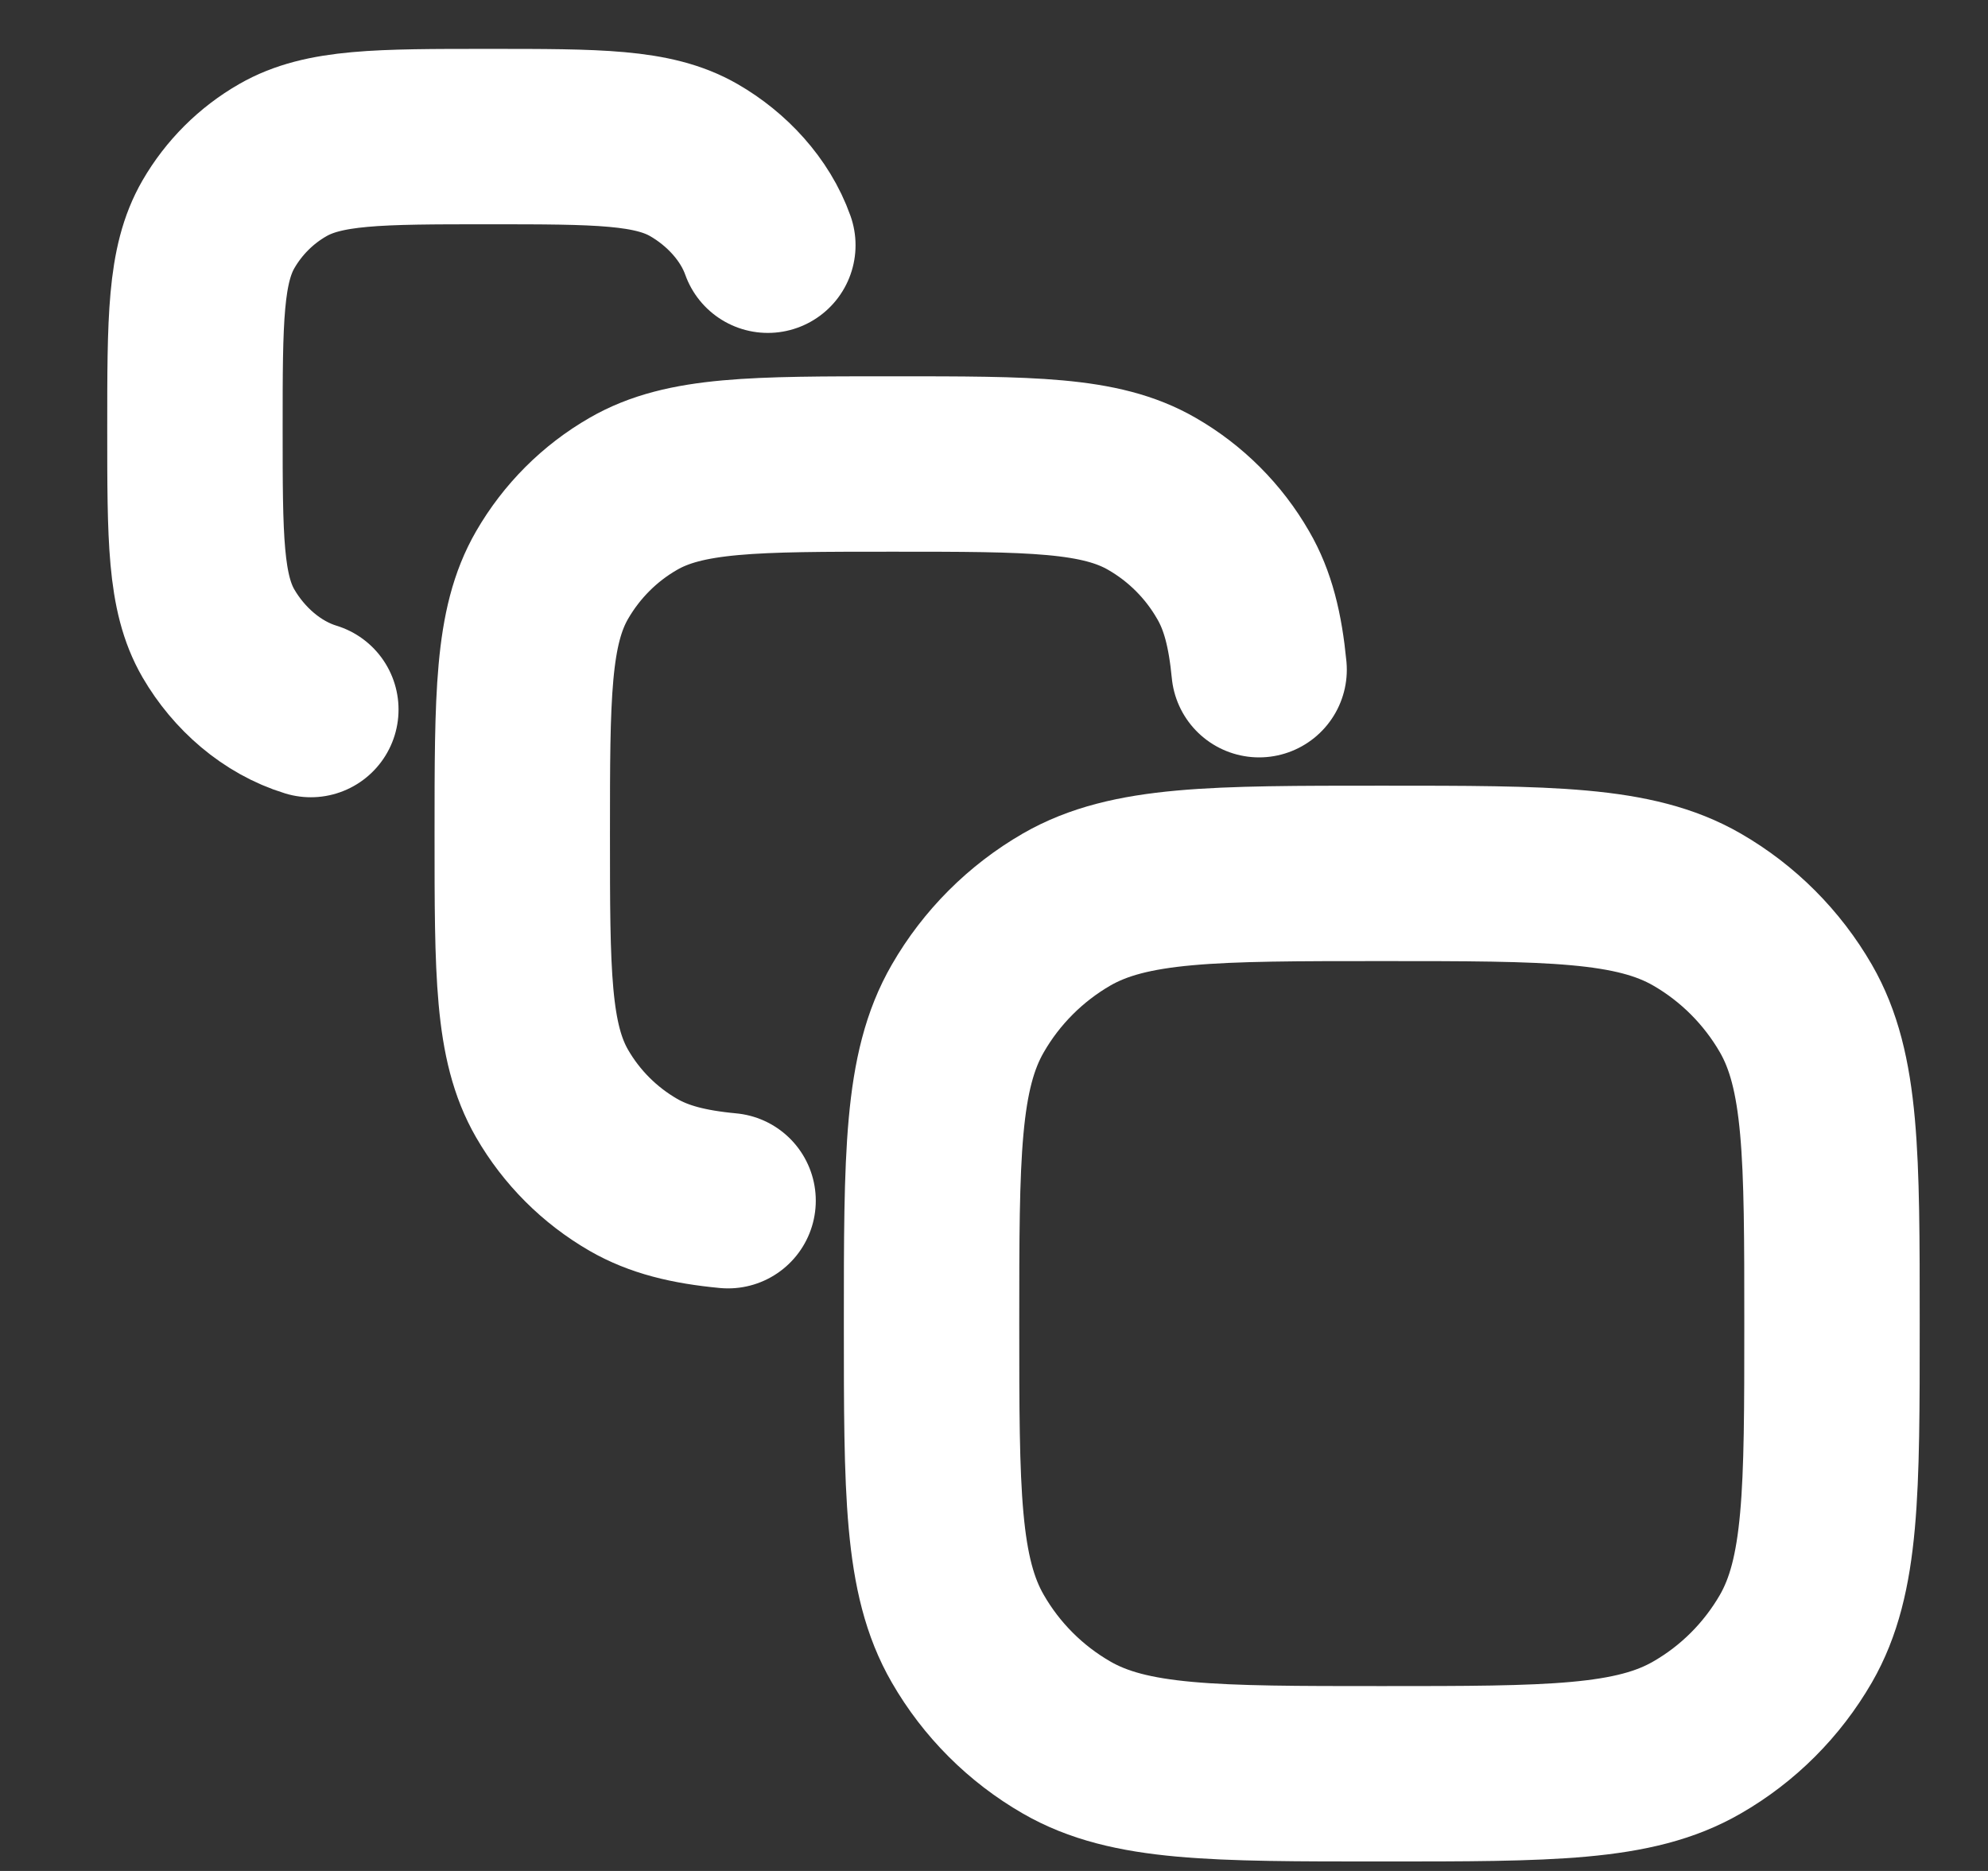 <svg width="17" height="16" viewBox="0 0 17 16" fill="none" xmlns="http://www.w3.org/2000/svg">
<rect x="0" y="0" width="17" height="16" fill="#333333" stroke="none"/>
<path d="M7.966 11.319C7.966 9.88 7.966 9.16 8.276 8.624C8.478 8.273 8.77 7.981 9.121 7.778C9.658 7.469 10.377 7.469 11.816 7.469C13.255 7.469 13.975 7.469 14.511 7.778C14.863 7.981 15.154 8.273 15.357 8.624C15.666 9.16 15.666 9.88 15.666 11.319C15.666 12.758 15.666 13.478 15.357 14.014C15.154 14.365 14.863 14.657 14.511 14.859C13.975 15.169 13.255 15.169 11.816 15.169C10.377 15.169 9.658 15.169 9.121 14.859C8.77 14.657 8.478 14.365 8.276 14.014C7.966 13.478 7.966 12.758 7.966 11.319Z" stroke="white" stroke-width="1.5"/>
<path d="M6.226 10.268C5.885 10.236 5.633 10.172 5.416 10.047C5.127 9.88 4.888 9.641 4.721 9.352C4.466 8.91 4.466 8.318 4.466 7.135C4.466 5.951 4.466 5.359 4.721 4.918C4.888 4.629 5.127 4.389 5.416 4.223C5.857 3.968 6.45 3.968 7.633 3.968C8.817 3.968 9.409 3.968 9.85 4.223C10.139 4.389 10.379 4.629 10.545 4.918C10.671 5.134 10.734 5.387 10.767 5.727M2.658 6.068C2.324 5.966 2.042 5.716 1.868 5.417C1.667 5.07 1.667 4.603 1.667 3.667C1.667 2.733 1.667 2.266 1.868 1.918C2 1.69 2.19 1.5 2.419 1.369C2.769 1.168 3.238 1.168 4.176 1.168C5.114 1.168 5.583 1.168 5.933 1.369C6.213 1.53 6.457 1.79 6.566 2.097" stroke="white" stroke-width="1.5" stroke-linecap="round"/>
</svg>
